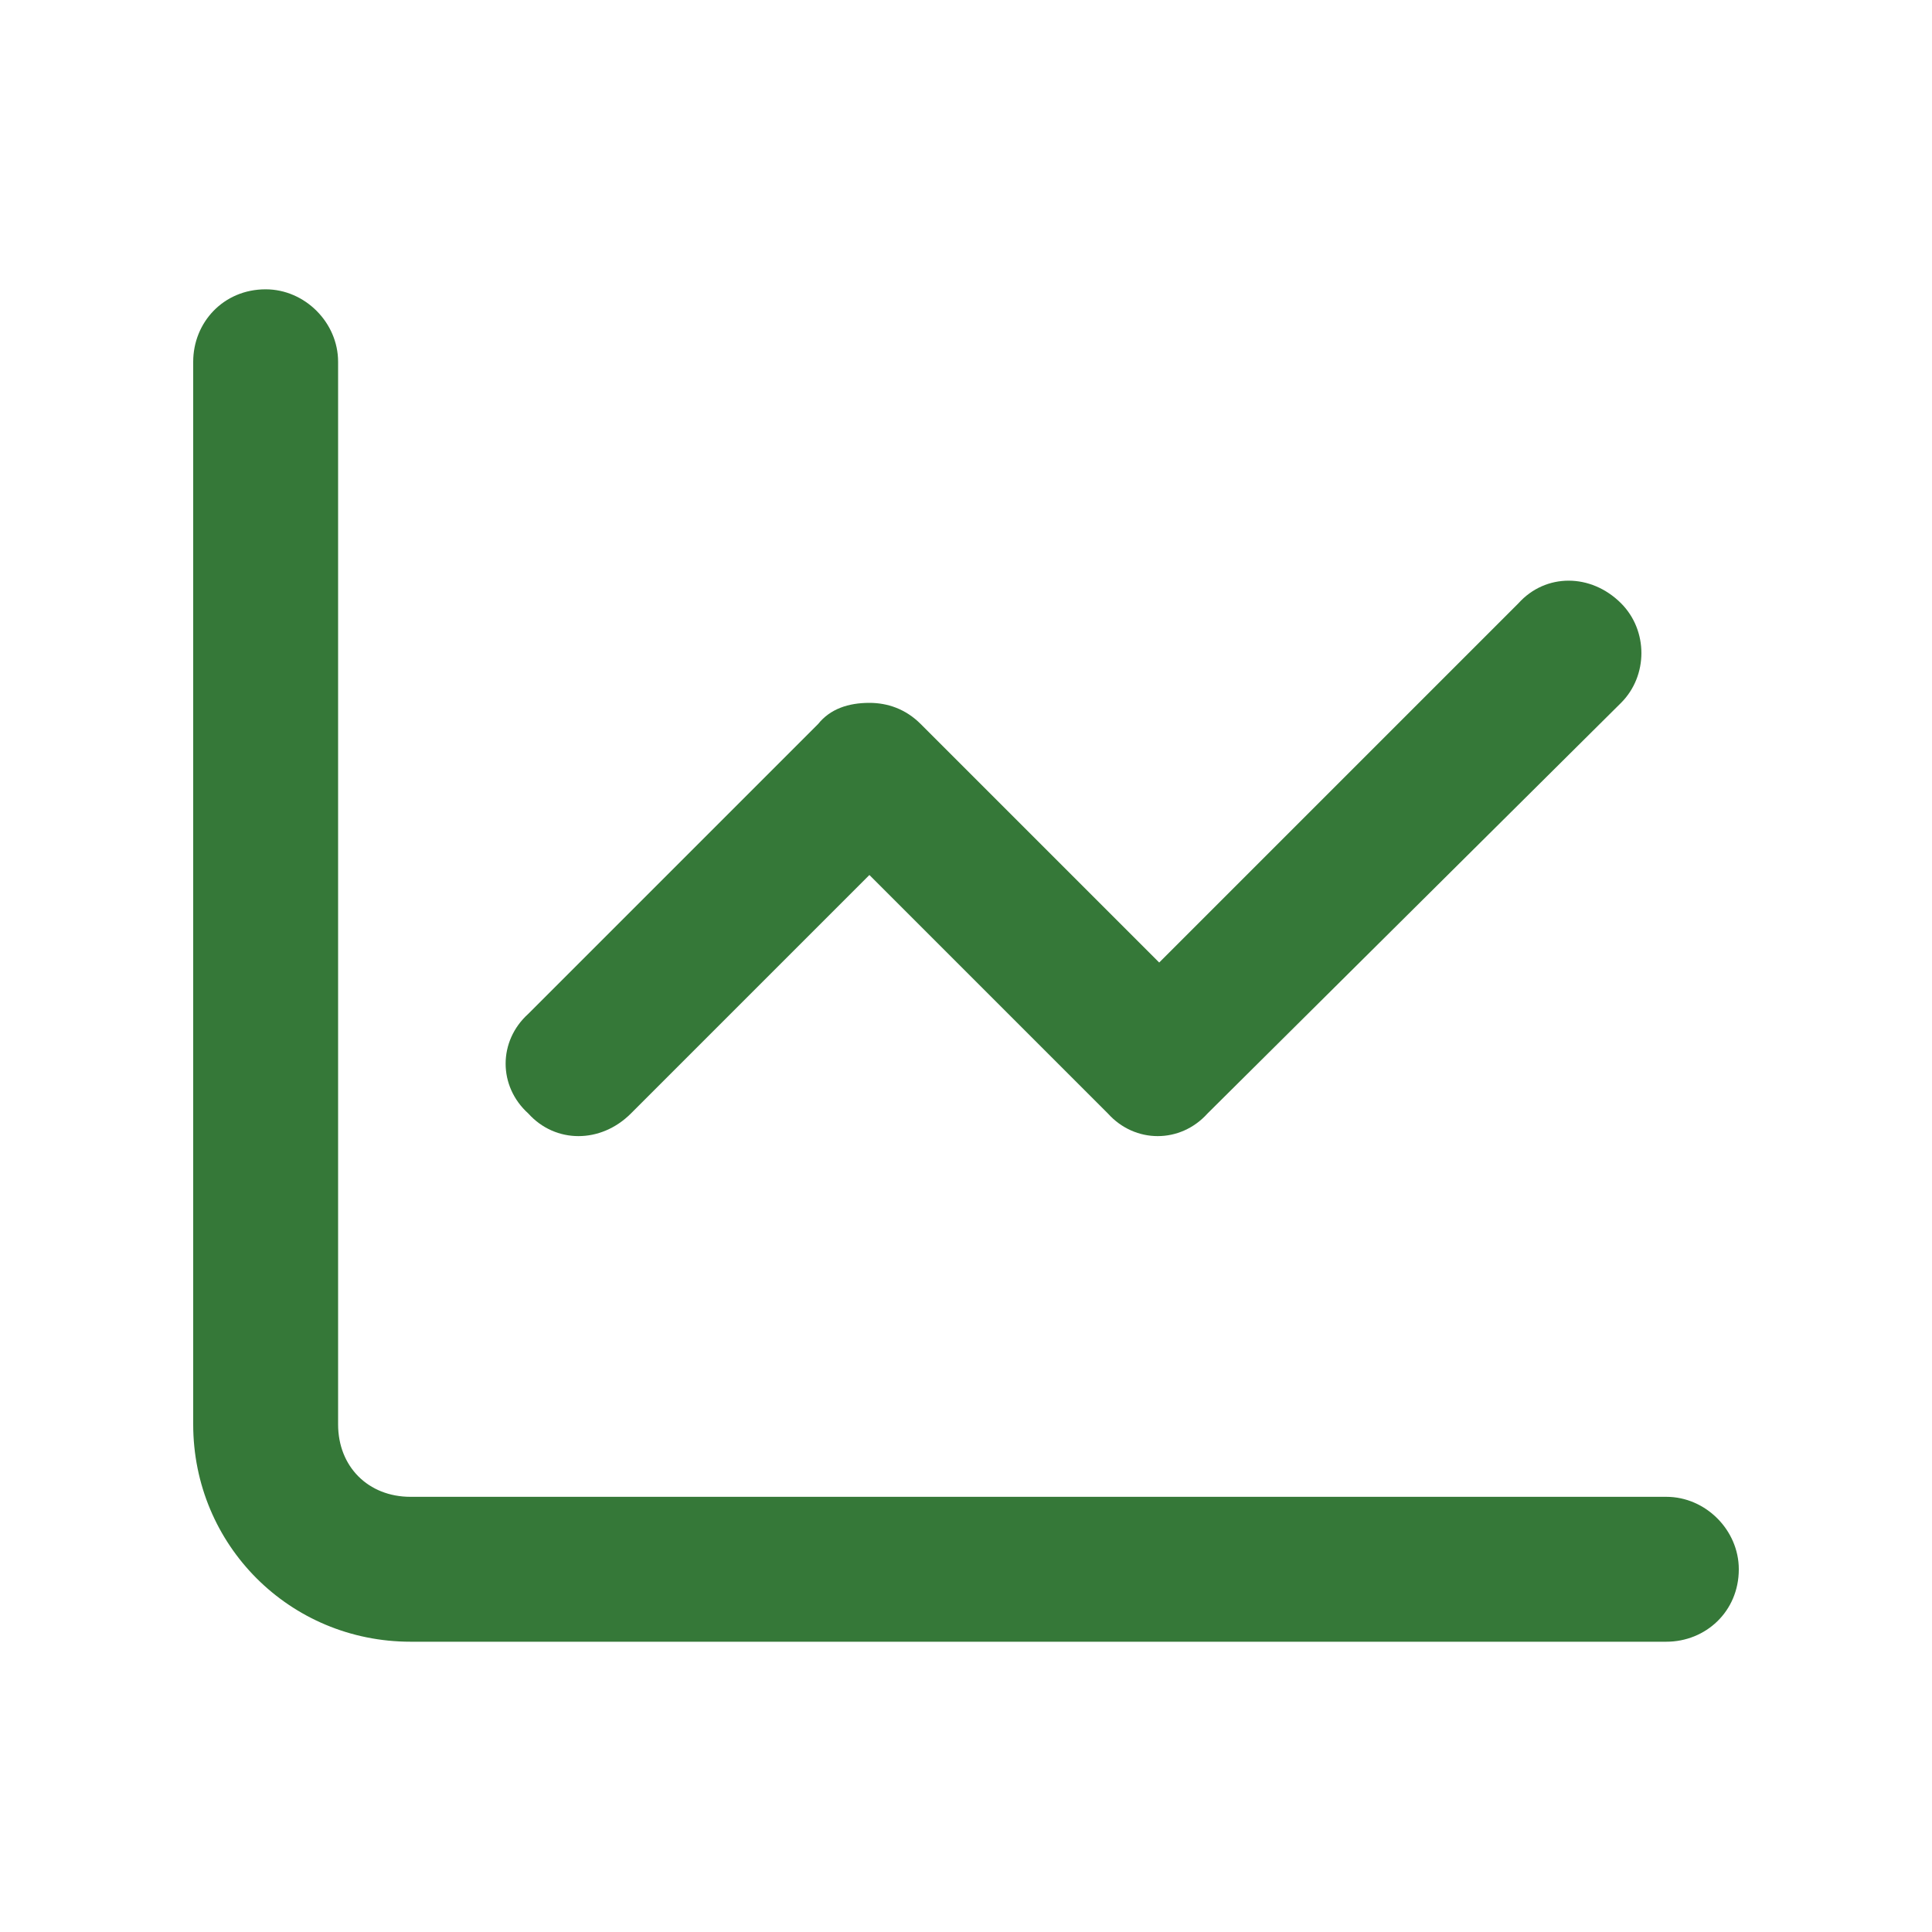 <svg width="20" height="20" viewBox="0 0 20 20" fill="none" xmlns="http://www.w3.org/2000/svg">
<path d="M3.5 3.745V14.745C3.5 15.183 3.812 15.495 4.25 15.495H17.25C17.656 15.495 18 15.839 18 16.245C18 16.683 17.656 16.995 17.25 16.995H4.25C3 16.995 2 15.995 2 14.745V3.745C2 3.339 2.312 2.995 2.75 2.995C3.156 2.995 3.5 3.339 3.5 3.745ZM16.781 7.276L12.5 11.527C12.219 11.839 11.75 11.839 11.469 11.527L9 9.058L6.531 11.527C6.219 11.839 5.75 11.839 5.469 11.527C5.156 11.245 5.156 10.777 5.469 10.495L8.469 7.495C8.594 7.339 8.781 7.276 9 7.276C9.188 7.276 9.375 7.339 9.531 7.495L12 9.964L15.719 6.245C16 5.933 16.469 5.933 16.781 6.245C17.062 6.526 17.062 6.995 16.781 7.276Z" fill="#357838"/>
</svg>
